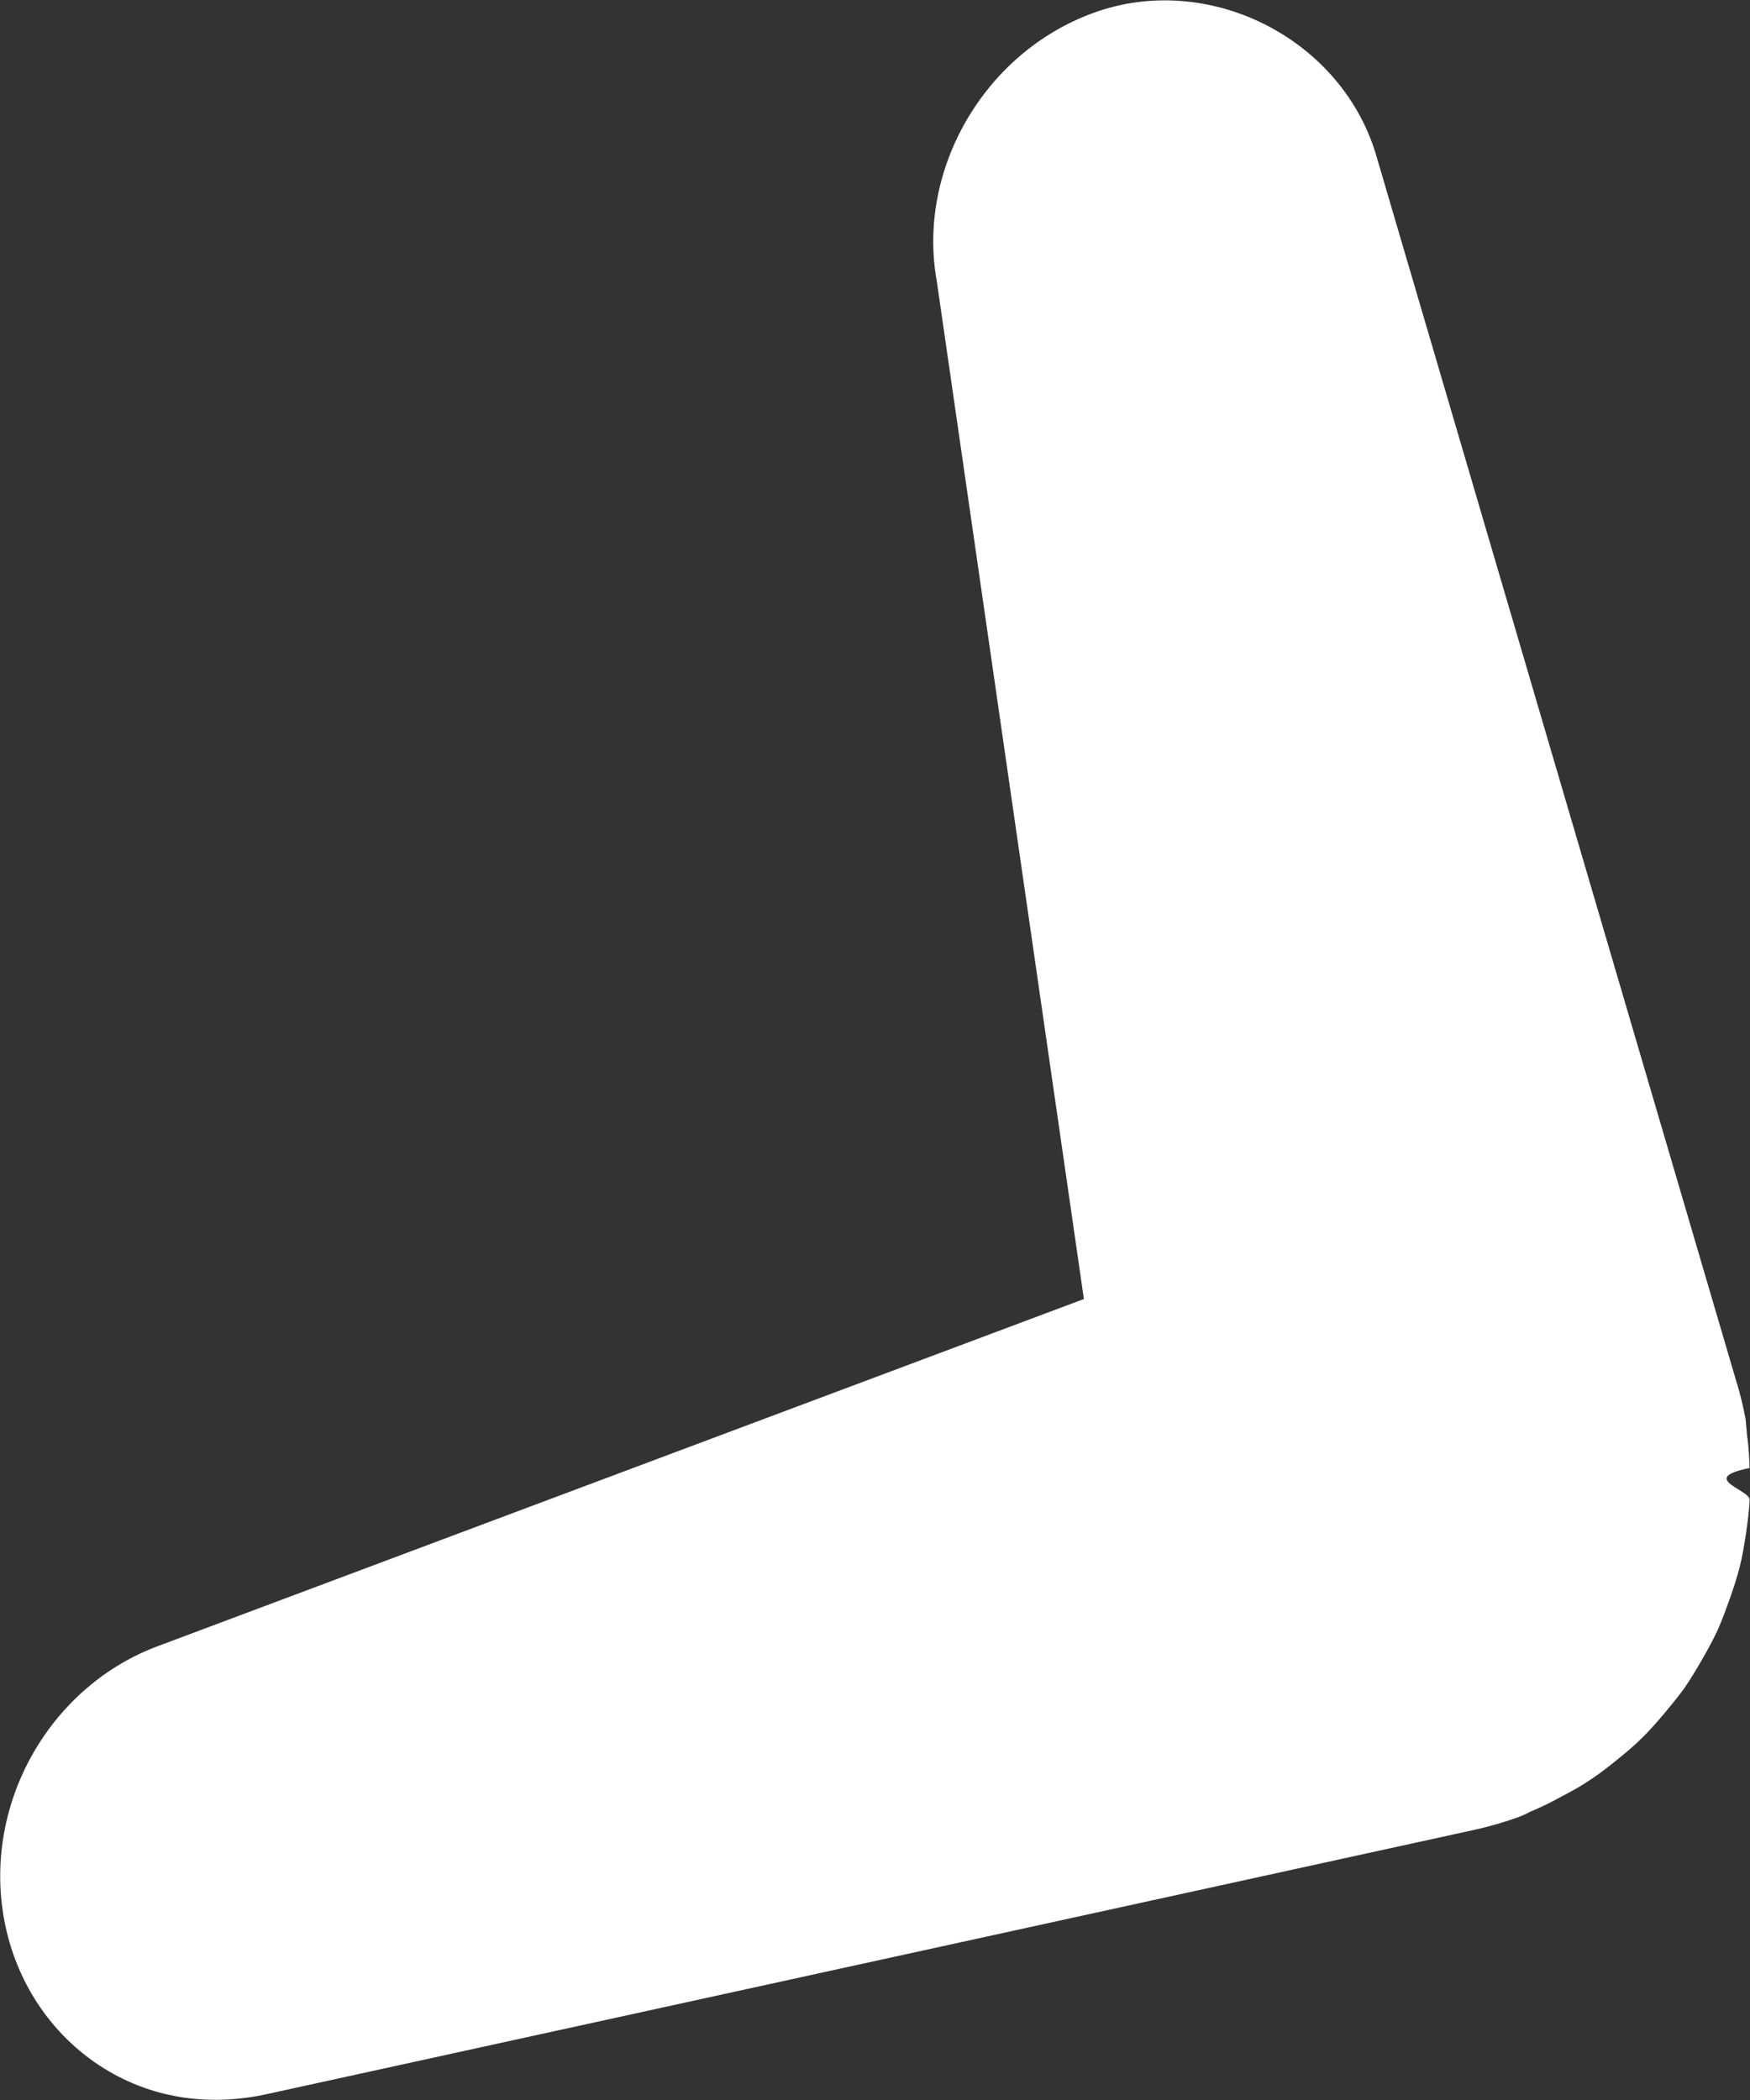 <svg width="30" height="36" viewBox="0 0 30 36" fill="none" xmlns="http://www.w3.org/2000/svg">
<rect x="0" y="0" width="30" height="36" fill="#333333" stroke="none"/>
<path fill-rule="evenodd" clip-rule="evenodd" d="M28.88 28.932C28.775 29.079 28.659 29.219 28.542 29.36C28.396 29.533 28.275 29.671 28.143 29.799C28.009 29.933 27.861 30.054 27.712 30.175C27.562 30.297 27.407 30.418 27.241 30.525C27.103 30.618 26.946 30.706 26.785 30.789C26.594 30.895 26.411 30.986 26.217 31.065C26.199 31.078 26.122 31.116 26.037 31.148C25.802 31.234 25.545 31.307 25.319 31.359L4.616 35.89C3.613 36.119 2.667 35.975 1.869 35.51C0.921 34.957 0.265 33.999 0.067 32.883C-0.286 30.899 0.864 28.887 2.742 28.206L18.581 22.269L16.059 4.819C15.715 2.917 16.866 0.904 18.744 0.221C20.694 -0.49 22.956 0.629 23.577 2.612L29.768 23.69C29.817 23.837 29.882 24.098 29.925 24.332L29.95 24.612C29.973 24.75 29.986 24.958 29.993 25.166C29.1 25.347 30.006 25.534 29.994 25.716C29.984 25.91 29.958 26.107 29.929 26.305C29.9 26.489 29.871 26.677 29.823 26.864C29.775 27.048 29.719 27.221 29.656 27.401C29.583 27.603 29.521 27.775 29.446 27.942C29.369 28.108 29.282 28.269 29.188 28.432C29.079 28.623 28.984 28.781 28.88 28.932Z" fill="white"/>
</svg>

